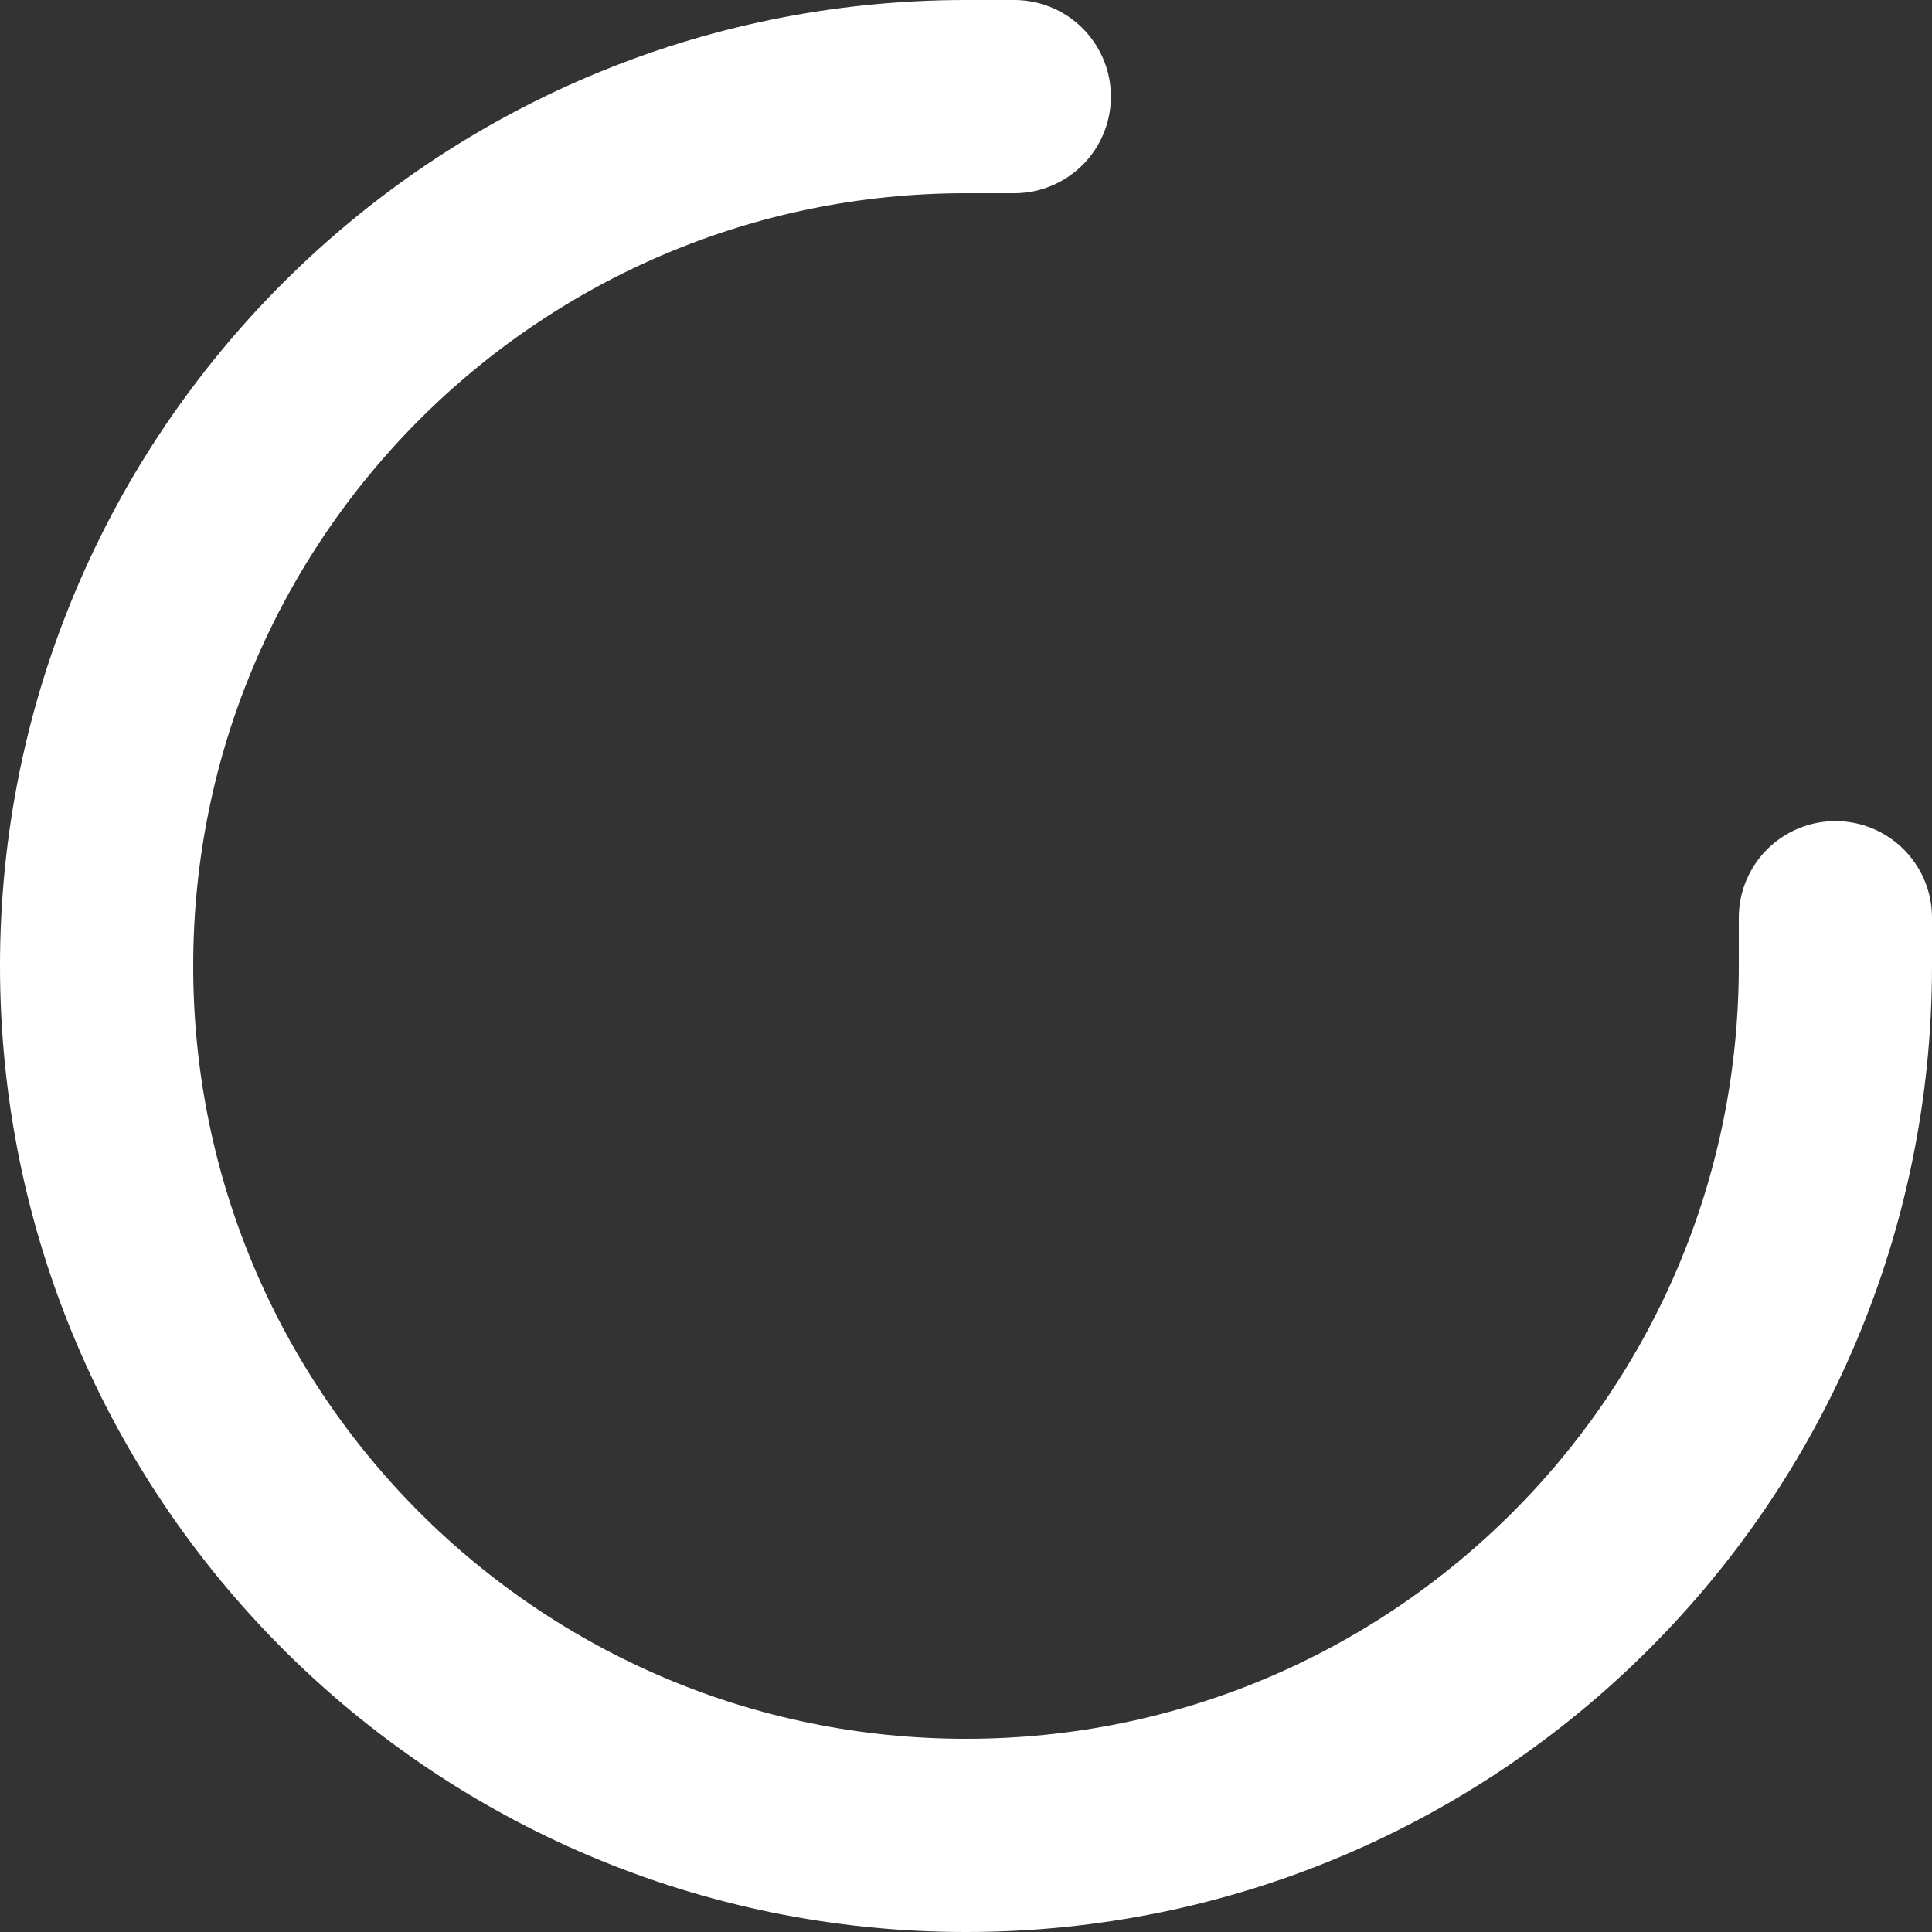 <svg width="40" height="40" viewBox="0 0 40 40" fill="none" xmlns="http://www.w3.org/2000/svg">
<rect x="0" y="0" width="40" height="40" fill="#333333" stroke="none"/>
<path d="M21 2H20C10.059 2 2 10.059 2 20C2 29.941 10.059 38 20 38C29.941 38 38 29.941 38 20V19" stroke="white" stroke-width="4" stroke-linecap="round"/>
</svg>
